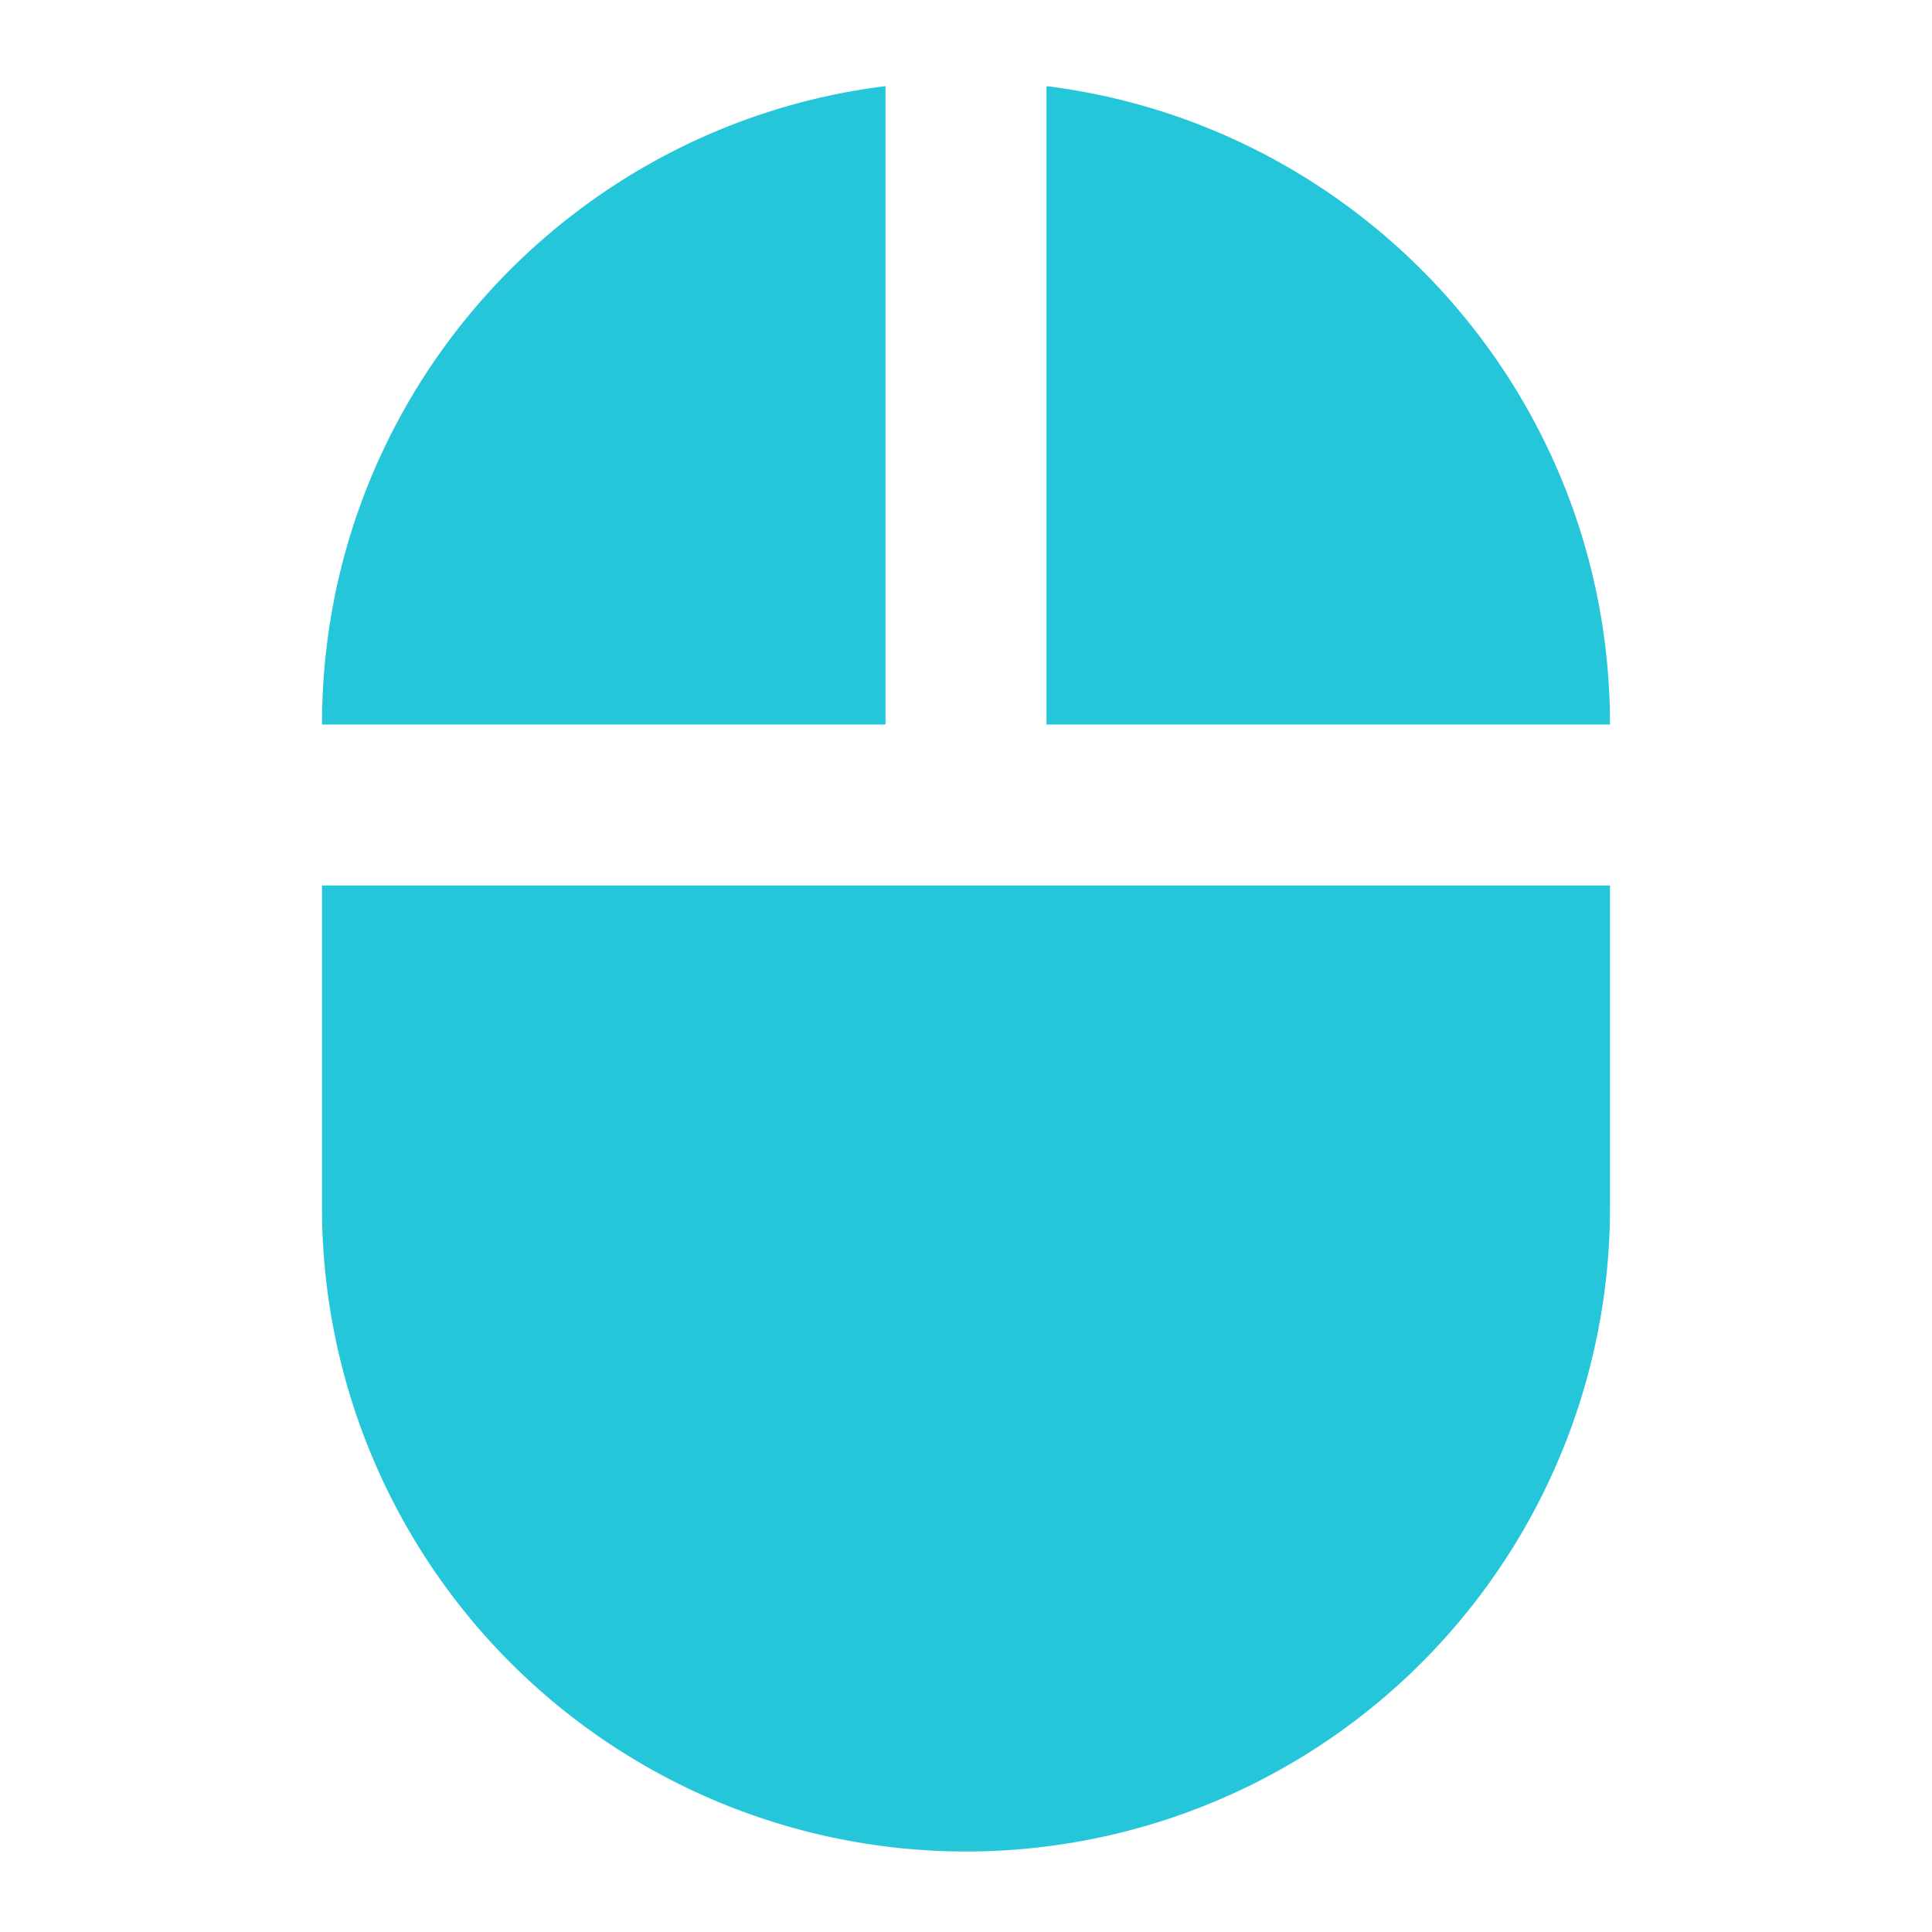 <svg xmlns="http://www.w3.org/2000/svg" xmlns:xlink="http://www.w3.org/1999/xlink" width="32" height="32" fill="#26C6DA" version="1.1" viewBox="0 0 24 24"><path d="M11,1.07C7.05,1.56 4,4.92 4,9H11M4,15A8,8 0 0,0 12,23A8,8 0 0,0 20,15V11H4M13,1.07V9H20C20,4.92 16.94,1.56 13,1.07Z"/></svg>